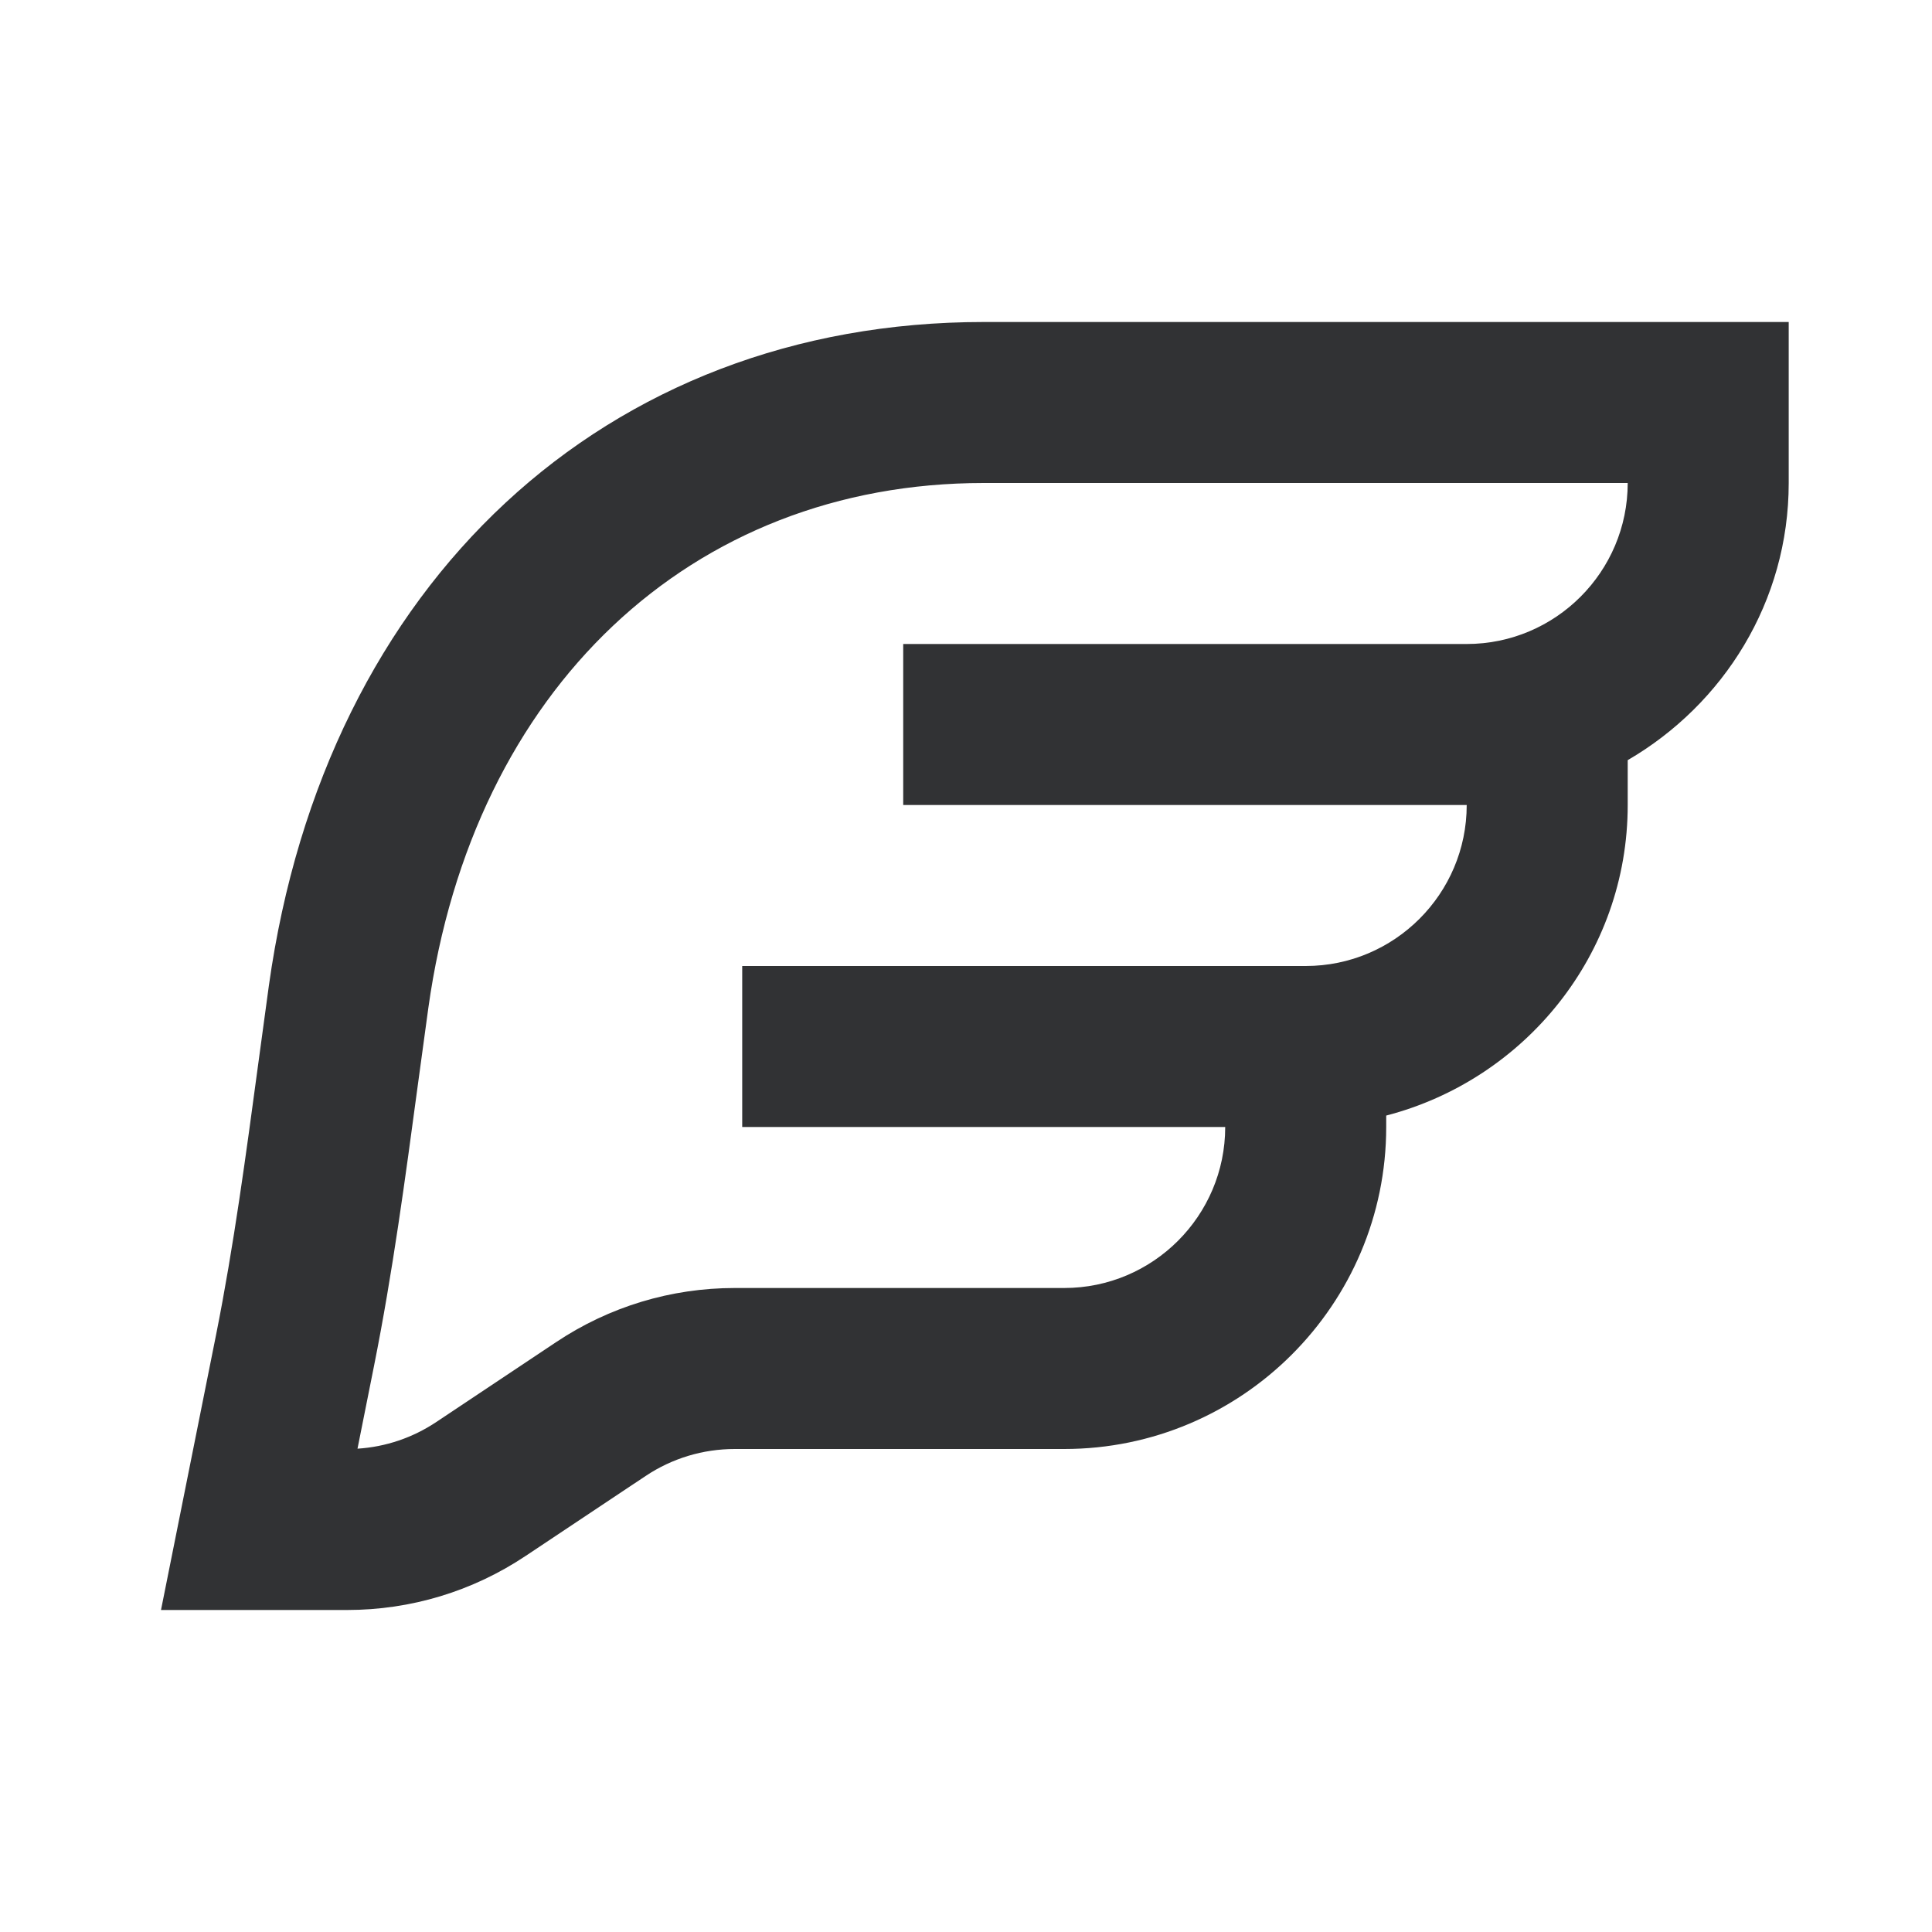 <svg width="24" height="24" viewBox="0 0 24 24" fill="none" xmlns="http://www.w3.org/2000/svg">
<path fill-rule="evenodd" clip-rule="evenodd" d="M18.22 8H12.22H11.22V10H12.22H18.22C18.22 11.103 17.323 12 16.22 12H10.22H9.22V14H10.22H15.22C15.22 15.103 14.323 16 13.22 16H9.128C8.336 16 7.568 16.232 6.909 16.672L5.421 17.664C5.127 17.86 4.791 17.974 4.441 17.996L4.646 16.969C4.878 15.809 5.035 14.633 5.188 13.496L5.321 12.521C5.874 8.56 8.582 6 12.22 6H20.22C20.22 7.103 19.323 8 18.22 8ZM12.22 4C7.525 4 4.039 7.236 3.34 12.244L3.206 13.23C3.057 14.336 2.904 15.479 2.685 16.577L2 20H4.311C5.104 20 5.871 19.768 6.53 19.328L8.019 18.336C8.348 18.116 8.732 18 9.128 18H13.22C15.426 18 17.22 16.206 17.22 14V13.858C18.94 13.411 20.22 11.858 20.22 10V9.443C21.41 8.75 22.22 7.474 22.22 6V4H12.22Z" fill="#313234"/>
</svg>
